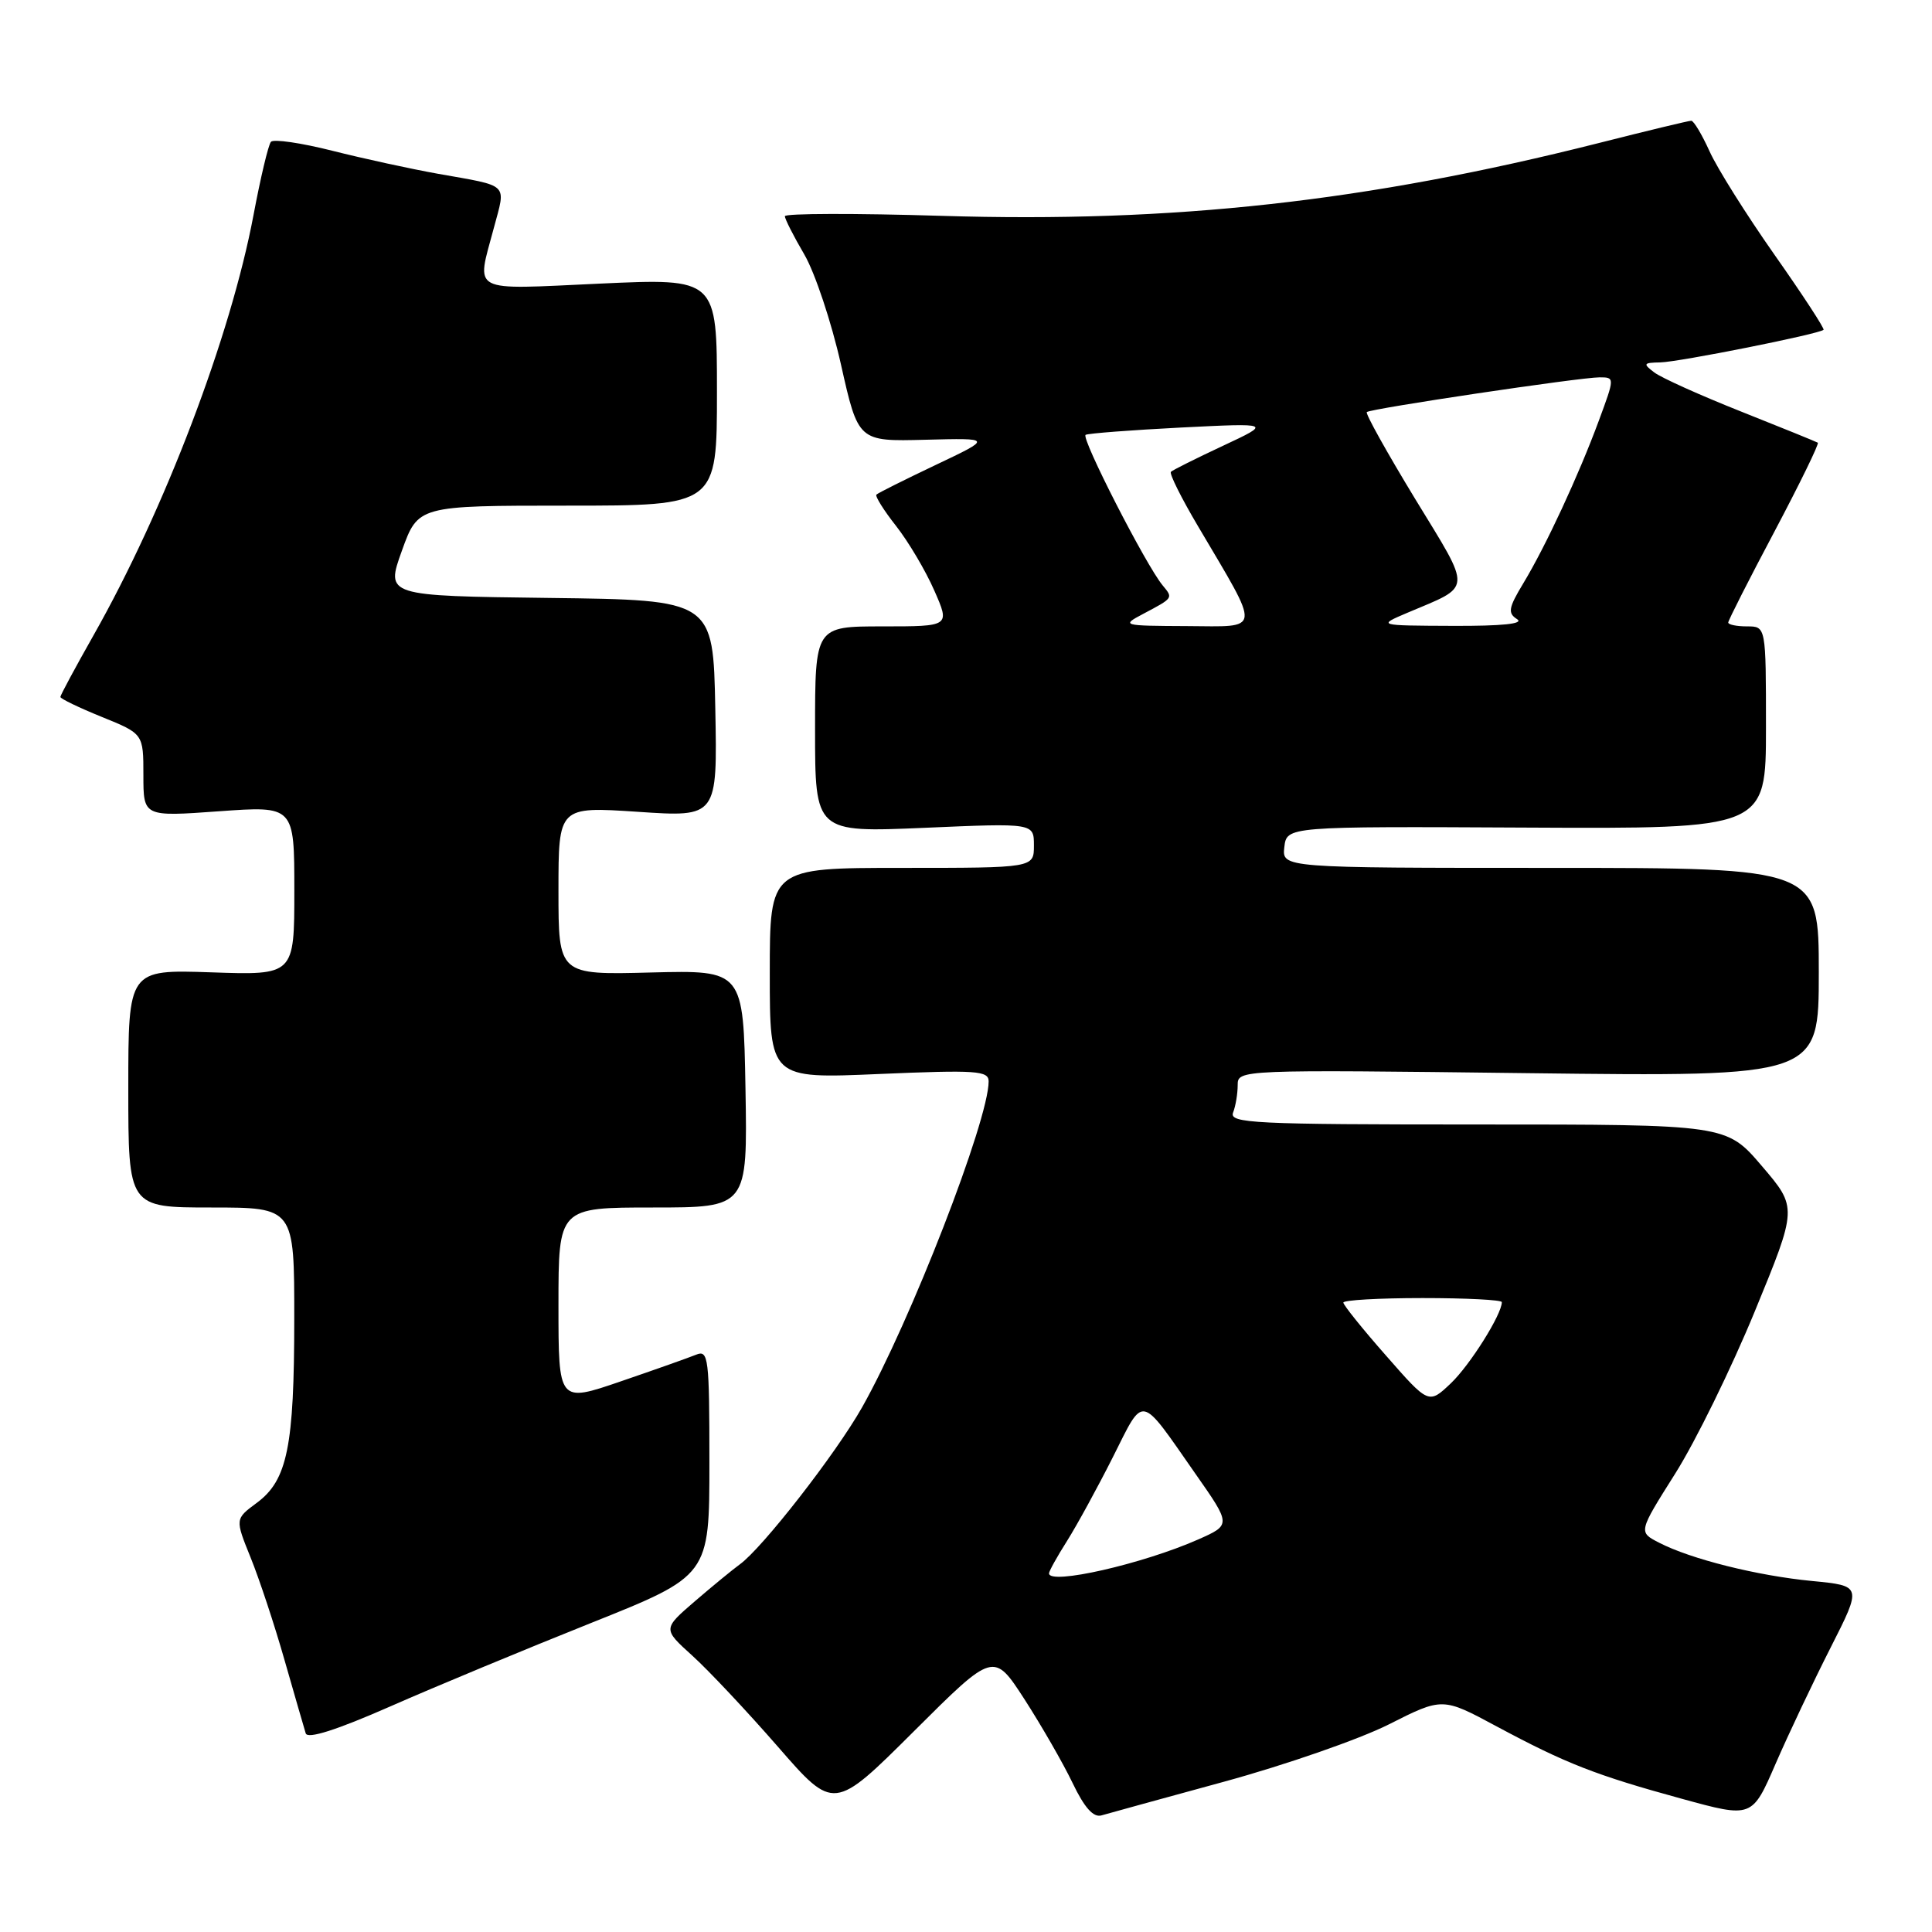 <?xml version="1.0" encoding="UTF-8" standalone="no"?>
<!DOCTYPE svg PUBLIC "-//W3C//DTD SVG 1.1//EN" "http://www.w3.org/Graphics/SVG/1.1/DTD/svg11.dtd" >
<svg xmlns="http://www.w3.org/2000/svg" xmlns:xlink="http://www.w3.org/1999/xlink" version="1.1" viewBox="0 0 256 256">
 <g >
 <path fill="currentColor"
d=" M 162.21 236.08 C 170.30 233.87 180.12 230.46 184.03 228.49 C 191.14 224.90 191.14 224.90 198.32 228.76 C 207.50 233.68 211.43 235.22 222.86 238.35 C 232.16 240.90 232.16 240.90 235.28 233.70 C 237.00 229.74 240.28 222.82 242.57 218.31 C 246.72 210.13 246.72 210.13 240.11 209.49 C 232.83 208.79 224.01 206.58 219.81 204.40 C 217.09 203.00 217.09 203.00 221.98 195.25 C 224.67 190.99 229.41 181.32 232.52 173.76 C 238.17 160.02 238.17 160.02 233.46 154.51 C 228.76 149.00 228.76 149.00 195.77 149.00 C 166.10 149.00 162.85 148.84 163.39 147.42 C 163.73 146.55 164.00 144.91 164.00 143.78 C 164.00 141.74 164.17 141.73 202.50 142.20 C 241.00 142.67 241.00 142.67 241.00 128.84 C 241.00 115.00 241.00 115.00 205.43 115.00 C 169.87 115.00 169.87 115.00 170.18 112.25 C 170.50 109.50 170.50 109.50 202.25 109.66 C 234.00 109.82 234.00 109.82 234.00 96.41 C 234.00 83.00 234.00 83.00 231.50 83.00 C 230.12 83.00 229.00 82.77 229.00 82.49 C 229.00 82.21 231.75 76.79 235.12 70.44 C 238.48 64.09 241.07 58.79 240.87 58.66 C 240.66 58.53 236.09 56.67 230.70 54.53 C 225.31 52.39 220.13 50.06 219.20 49.35 C 217.67 48.19 217.75 48.06 220.00 48.02 C 222.47 47.97 241.07 44.26 241.63 43.70 C 241.79 43.55 238.87 39.07 235.14 33.77 C 231.41 28.46 227.53 22.29 226.53 20.06 C 225.52 17.83 224.43 16.00 224.10 16.00 C 223.77 16.00 218.24 17.33 211.82 18.96 C 181.15 26.71 155.52 29.55 124.75 28.60 C 113.34 28.25 104.00 28.27 104.00 28.65 C 104.00 29.02 105.16 31.30 106.57 33.71 C 107.98 36.12 110.17 42.68 111.43 48.29 C 113.72 58.50 113.72 58.50 122.61 58.27 C 131.50 58.04 131.50 58.04 124.00 61.60 C 119.88 63.56 116.33 65.33 116.13 65.54 C 115.93 65.74 117.10 67.62 118.74 69.70 C 120.38 71.79 122.66 75.64 123.80 78.25 C 125.89 83.00 125.89 83.00 116.94 83.00 C 108.00 83.00 108.00 83.00 108.00 96.66 C 108.00 110.31 108.00 110.31 122.50 109.69 C 137.00 109.06 137.00 109.06 137.00 112.03 C 137.00 115.00 137.00 115.00 119.50 115.00 C 102.00 115.00 102.00 115.00 102.00 128.97 C 102.00 142.94 102.00 142.94 116.50 142.31 C 129.40 141.76 131.00 141.87 131.00 143.29 C 131.00 148.45 120.62 175.17 114.23 186.48 C 110.75 192.64 100.98 205.18 98.01 207.30 C 97.10 207.96 94.43 210.15 92.08 212.17 C 87.82 215.84 87.82 215.84 91.72 219.37 C 93.87 221.31 98.97 226.74 103.06 231.43 C 110.49 239.97 110.49 239.97 121.08 229.42 C 131.67 218.86 131.67 218.86 135.76 225.18 C 138.00 228.66 140.87 233.64 142.12 236.25 C 143.69 239.53 144.88 240.86 145.95 240.55 C 146.80 240.30 154.12 238.29 162.21 236.08 Z  M 78.25 215.08 C 94.00 208.79 94.00 208.79 94.00 193.79 C 94.00 179.90 93.87 178.84 92.25 179.50 C 91.29 179.89 86.79 181.49 82.25 183.04 C 74.00 185.87 74.00 185.87 74.00 172.94 C 74.00 160.00 74.00 160.00 86.53 160.00 C 99.05 160.00 99.05 160.00 98.78 144.27 C 98.50 128.55 98.50 128.55 86.25 128.86 C 74.00 129.18 74.00 129.18 74.00 118.02 C 74.00 106.87 74.00 106.87 84.53 107.57 C 95.06 108.28 95.06 108.28 94.78 93.89 C 94.50 79.50 94.50 79.50 72.80 79.23 C 51.10 78.96 51.10 78.96 53.25 72.98 C 55.40 67.00 55.40 67.00 75.20 67.00 C 95.00 67.00 95.00 67.00 95.00 51.94 C 95.00 36.87 95.00 36.87 79.50 37.58 C 62.04 38.38 63.11 38.94 65.44 30.19 C 67.04 24.18 67.61 24.73 58.00 23.02 C 54.42 22.38 48.13 21.01 44.01 19.97 C 39.89 18.93 36.24 18.40 35.90 18.79 C 35.56 19.18 34.52 23.55 33.59 28.50 C 30.56 44.57 21.82 67.55 12.37 84.22 C 9.97 88.46 8.00 92.12 8.00 92.35 C 8.00 92.58 10.47 93.77 13.50 95.00 C 19.00 97.23 19.00 97.23 19.00 102.72 C 19.00 108.22 19.00 108.22 29.00 107.50 C 39.00 106.78 39.00 106.78 39.00 118.00 C 39.00 129.22 39.00 129.22 28.00 128.84 C 17.00 128.47 17.00 128.47 17.00 144.23 C 17.00 160.00 17.00 160.00 28.00 160.00 C 39.00 160.00 39.00 160.00 38.99 174.75 C 38.99 191.69 38.08 196.14 34.02 199.14 C 31.14 201.27 31.14 201.27 33.21 206.39 C 34.35 209.20 36.38 215.32 37.71 220.00 C 39.05 224.68 40.31 229.03 40.51 229.68 C 40.76 230.46 44.57 229.25 51.69 226.12 C 57.64 223.50 69.59 218.54 78.25 215.08 Z  M 139.00 208.48 C 139.00 208.19 140.07 206.26 141.39 204.18 C 142.70 202.10 145.44 197.09 147.47 193.06 C 151.66 184.73 150.93 184.58 158.40 195.28 C 163.14 202.05 163.14 202.05 158.76 203.99 C 151.40 207.24 139.00 210.06 139.00 208.48 Z  M 183.66 179.63 C 180.54 176.09 178.00 172.92 178.00 172.60 C 178.00 172.27 182.72 172.00 188.50 172.00 C 194.28 172.00 199.00 172.24 199.00 172.54 C 199.00 174.17 194.78 180.88 192.25 183.29 C 189.31 186.08 189.31 186.08 183.66 179.63 Z  M 151.50 81.33 C 155.50 79.21 155.46 79.26 154.06 77.57 C 151.84 74.90 143.20 58.00 143.85 57.62 C 144.21 57.42 149.90 56.99 156.50 56.65 C 168.50 56.05 168.50 56.05 162.03 59.08 C 158.48 60.74 155.38 62.29 155.15 62.52 C 154.92 62.75 156.53 65.99 158.74 69.72 C 167.16 83.99 167.27 83.01 157.28 82.96 C 148.65 82.92 148.55 82.89 151.50 81.33 Z  M 186.50 81.19 C 195.17 77.52 195.11 78.55 187.51 66.10 C 183.78 59.96 180.89 54.79 181.11 54.60 C 181.63 54.14 209.37 50.00 211.95 50.00 C 213.97 50.00 213.97 50.02 211.85 55.75 C 209.19 62.95 204.84 72.34 201.84 77.30 C 199.88 80.55 199.76 81.24 201.02 82.04 C 201.99 82.65 199.06 82.96 192.50 82.93 C 182.50 82.89 182.50 82.89 186.50 81.19 Z "/>
</g>
</svg>